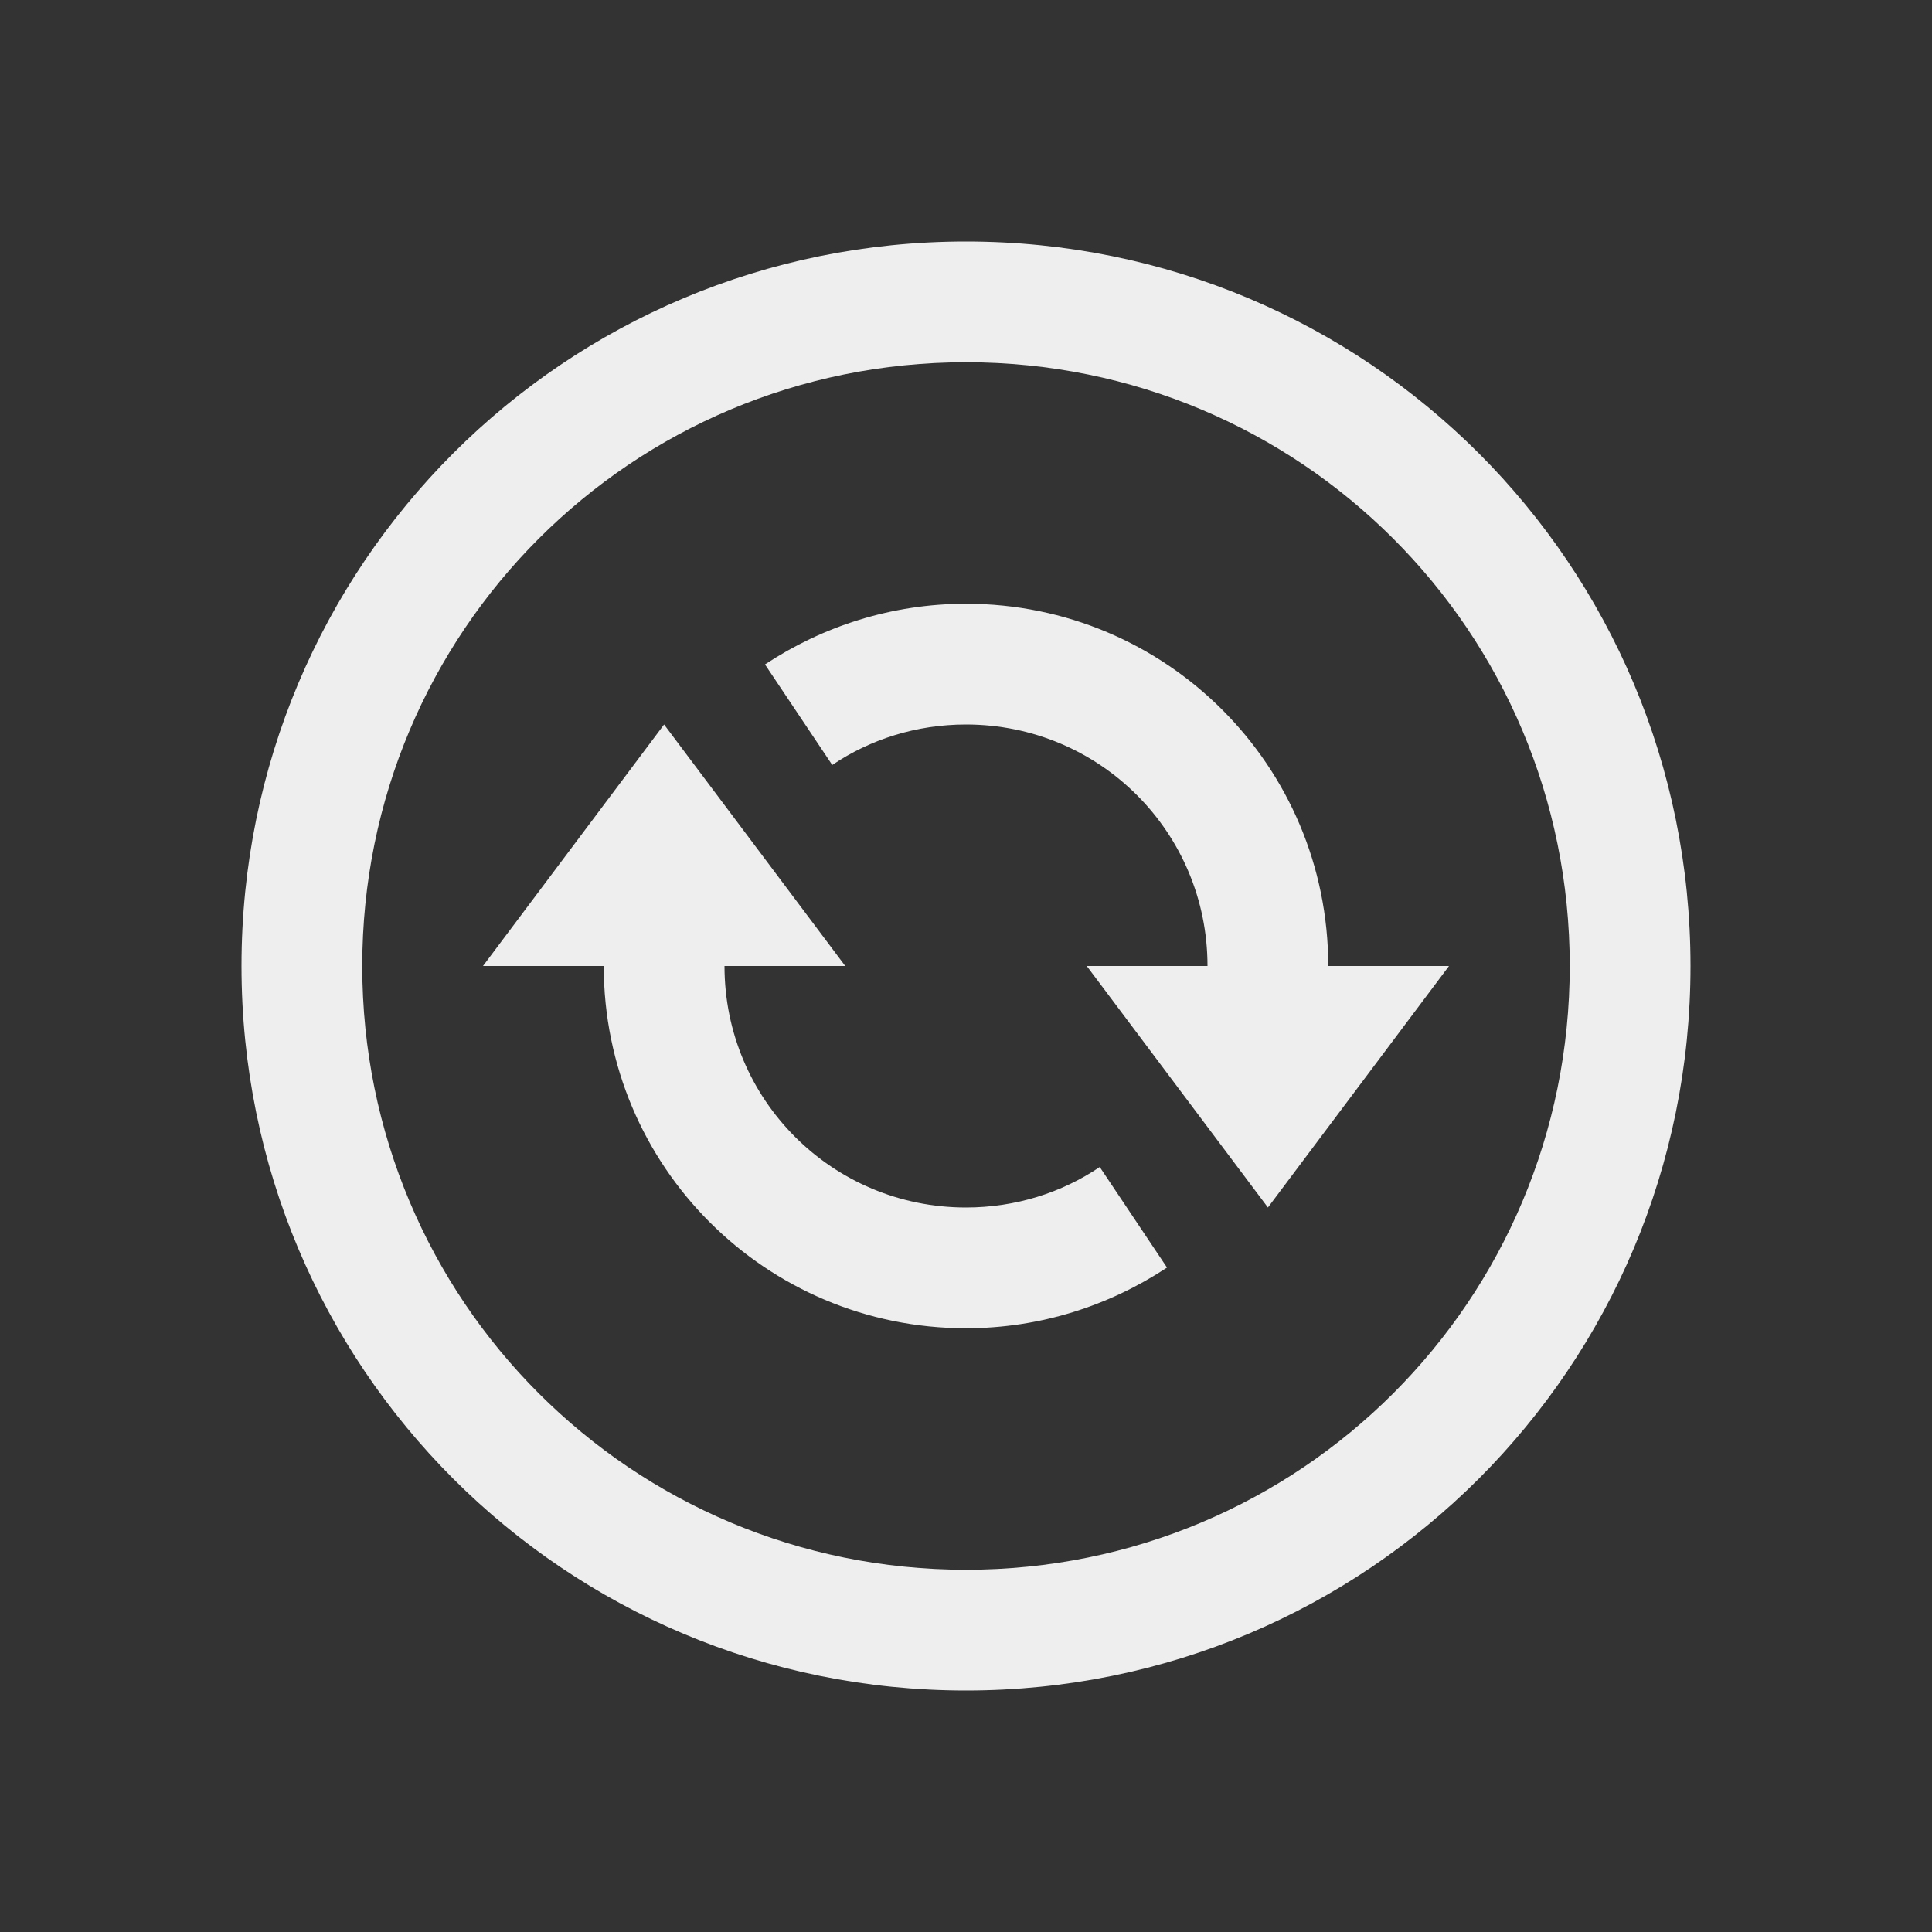 
<svg xmlns="http://www.w3.org/2000/svg" xmlns:xlink="http://www.w3.org/1999/xlink" width="22px" height="22px" viewBox="0 0 22 22" version="1.1">
<rect x="0" y="0" width="22" height="22" fill="#333333" stroke="none"/>
<g id="surface1">
<defs>
  <style id="current-color-scheme" type="text/css">
   .ColorScheme-Text { color:#eeeeee; } .ColorScheme-Highlight { color:#424242; }
  </style>
 </defs>
<path style="fill:currentColor" class="ColorScheme-Text" d="M 11 2.75 C 6.43 2.75 2.75 6.43 2.75 11 C 2.75 15.57 6.43 19.25 11 19.25 C 15.57 19.25 19.25 15.57 19.25 11 C 19.25 6.43 15.57 2.75 11 2.75 Z M 11 4.125 C 14.809 4.125 17.875 7.191 17.875 11 C 17.875 14.809 14.809 17.875 11 17.875 C 7.191 17.875 4.125 14.809 4.125 11 C 4.125 7.191 7.191 4.125 11 4.125 Z M 11 6.875 C 10.152 6.875 9.367 7.133 8.711 7.566 L 9.477 8.711 C 9.91 8.418 10.438 8.25 11 8.25 C 12.523 8.25 13.75 9.477 13.75 11 L 12.375 11 L 14.438 13.75 L 16.5 11 L 15.125 11 C 15.125 8.719 13.281 6.875 11 6.875 Z M 7.562 8.25 L 5.5 11 L 6.875 11 C 6.875 13.281 8.719 15.125 11 15.125 C 11.848 15.125 12.633 14.867 13.289 14.434 L 12.523 13.289 C 12.09 13.582 11.562 13.75 11 13.75 C 9.477 13.75 8.25 12.523 8.25 11 L 9.625 11 Z M 7.562 8.25 "/>
</g>
</svg>
